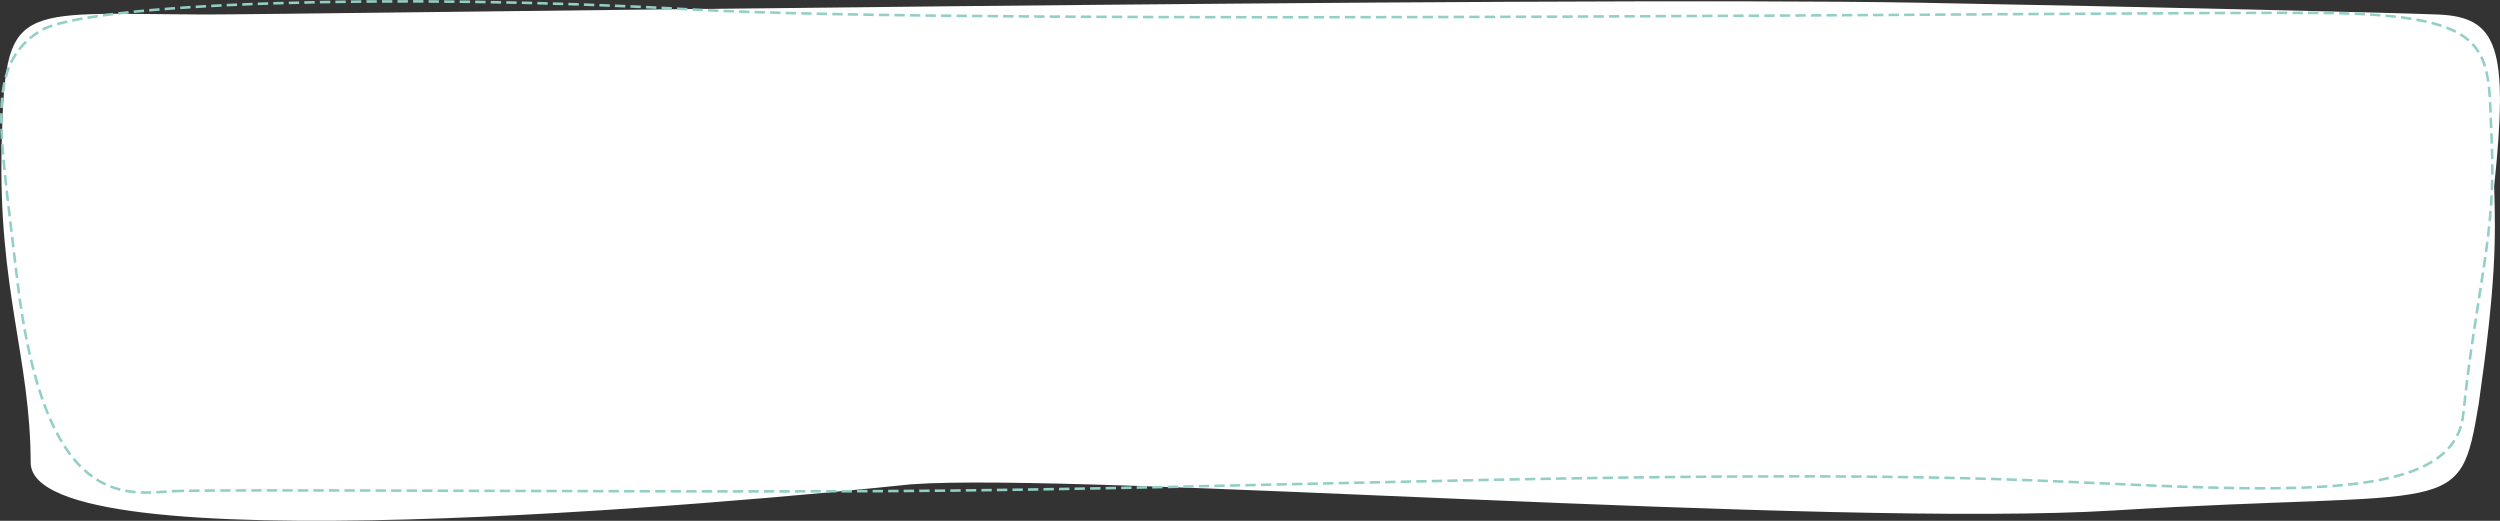<?xml version="1.0" encoding="utf-8"?>
<!-- Generator: Adobe Illustrator 25.1.0, SVG Export Plug-In . SVG Version: 6.00 Build 0)  -->
<svg version="1.1" id="Layer_1" xmlns="http://www.w3.org/2000/svg" xmlns:xlink="http://www.w3.org/1999/xlink" x="0px" y="0px"
	 viewBox="0 0 1931.2 402.3" style="enable-background:new 0 0 1931.2 402.3;" xml:space="preserve" preserveAspectRatio="none">
<rect x="0" y="0" width="1931.2" height="402.3" fill="#333333" stroke="none"/>
<style type="text/css">
	.st0{fill-rule:evenodd;clip-rule:evenodd;fill:#FFFFFF;}
	.st1{fill:none;stroke:#92CFC6;stroke-width:2;stroke-miterlimit:8;stroke-dasharray:8,4;}
</style>
<path class="st0" d="M1883.1,11.2c-38.9-1.5-214.5-5.7-400.4-9.1c-278.8-5.1-1269.2,9.3-1324.8,9.1C9.5,10.6,4.2,0,1.3,111.8
	s22.2,164.5,22.4,245.5S570.9,388,704,374.1c130.4-9.4,710.8,33.7,929.4,20.2c265.2-16.3,266.5,7.6,281.4-82.6
	c13.2-92.5,13.2-125.7,11.9-167.8C1937.9,36.9,1929.7,13,1883.1,11.2z"/>
<path id="_---" class="st1" d="M134.1,379.4c33.2-1.7,352.2,0.9,546.1,0c290.8-1.3,650.8-19.3,912.6-7.4
	c179.3,8.1,302.9,15.9,310-52c10.1-97,25.5-139.4,22-210s7.8-98.8-132-100C1654.9,8.9,756.5,19.8,532.1,7.2S65.6,1.9,30.8,24
	c-42.1,26.8-31.1,73.5-18,188C33.9,396.8,98.8,381.3,134.1,379.4z"/>
</svg>
